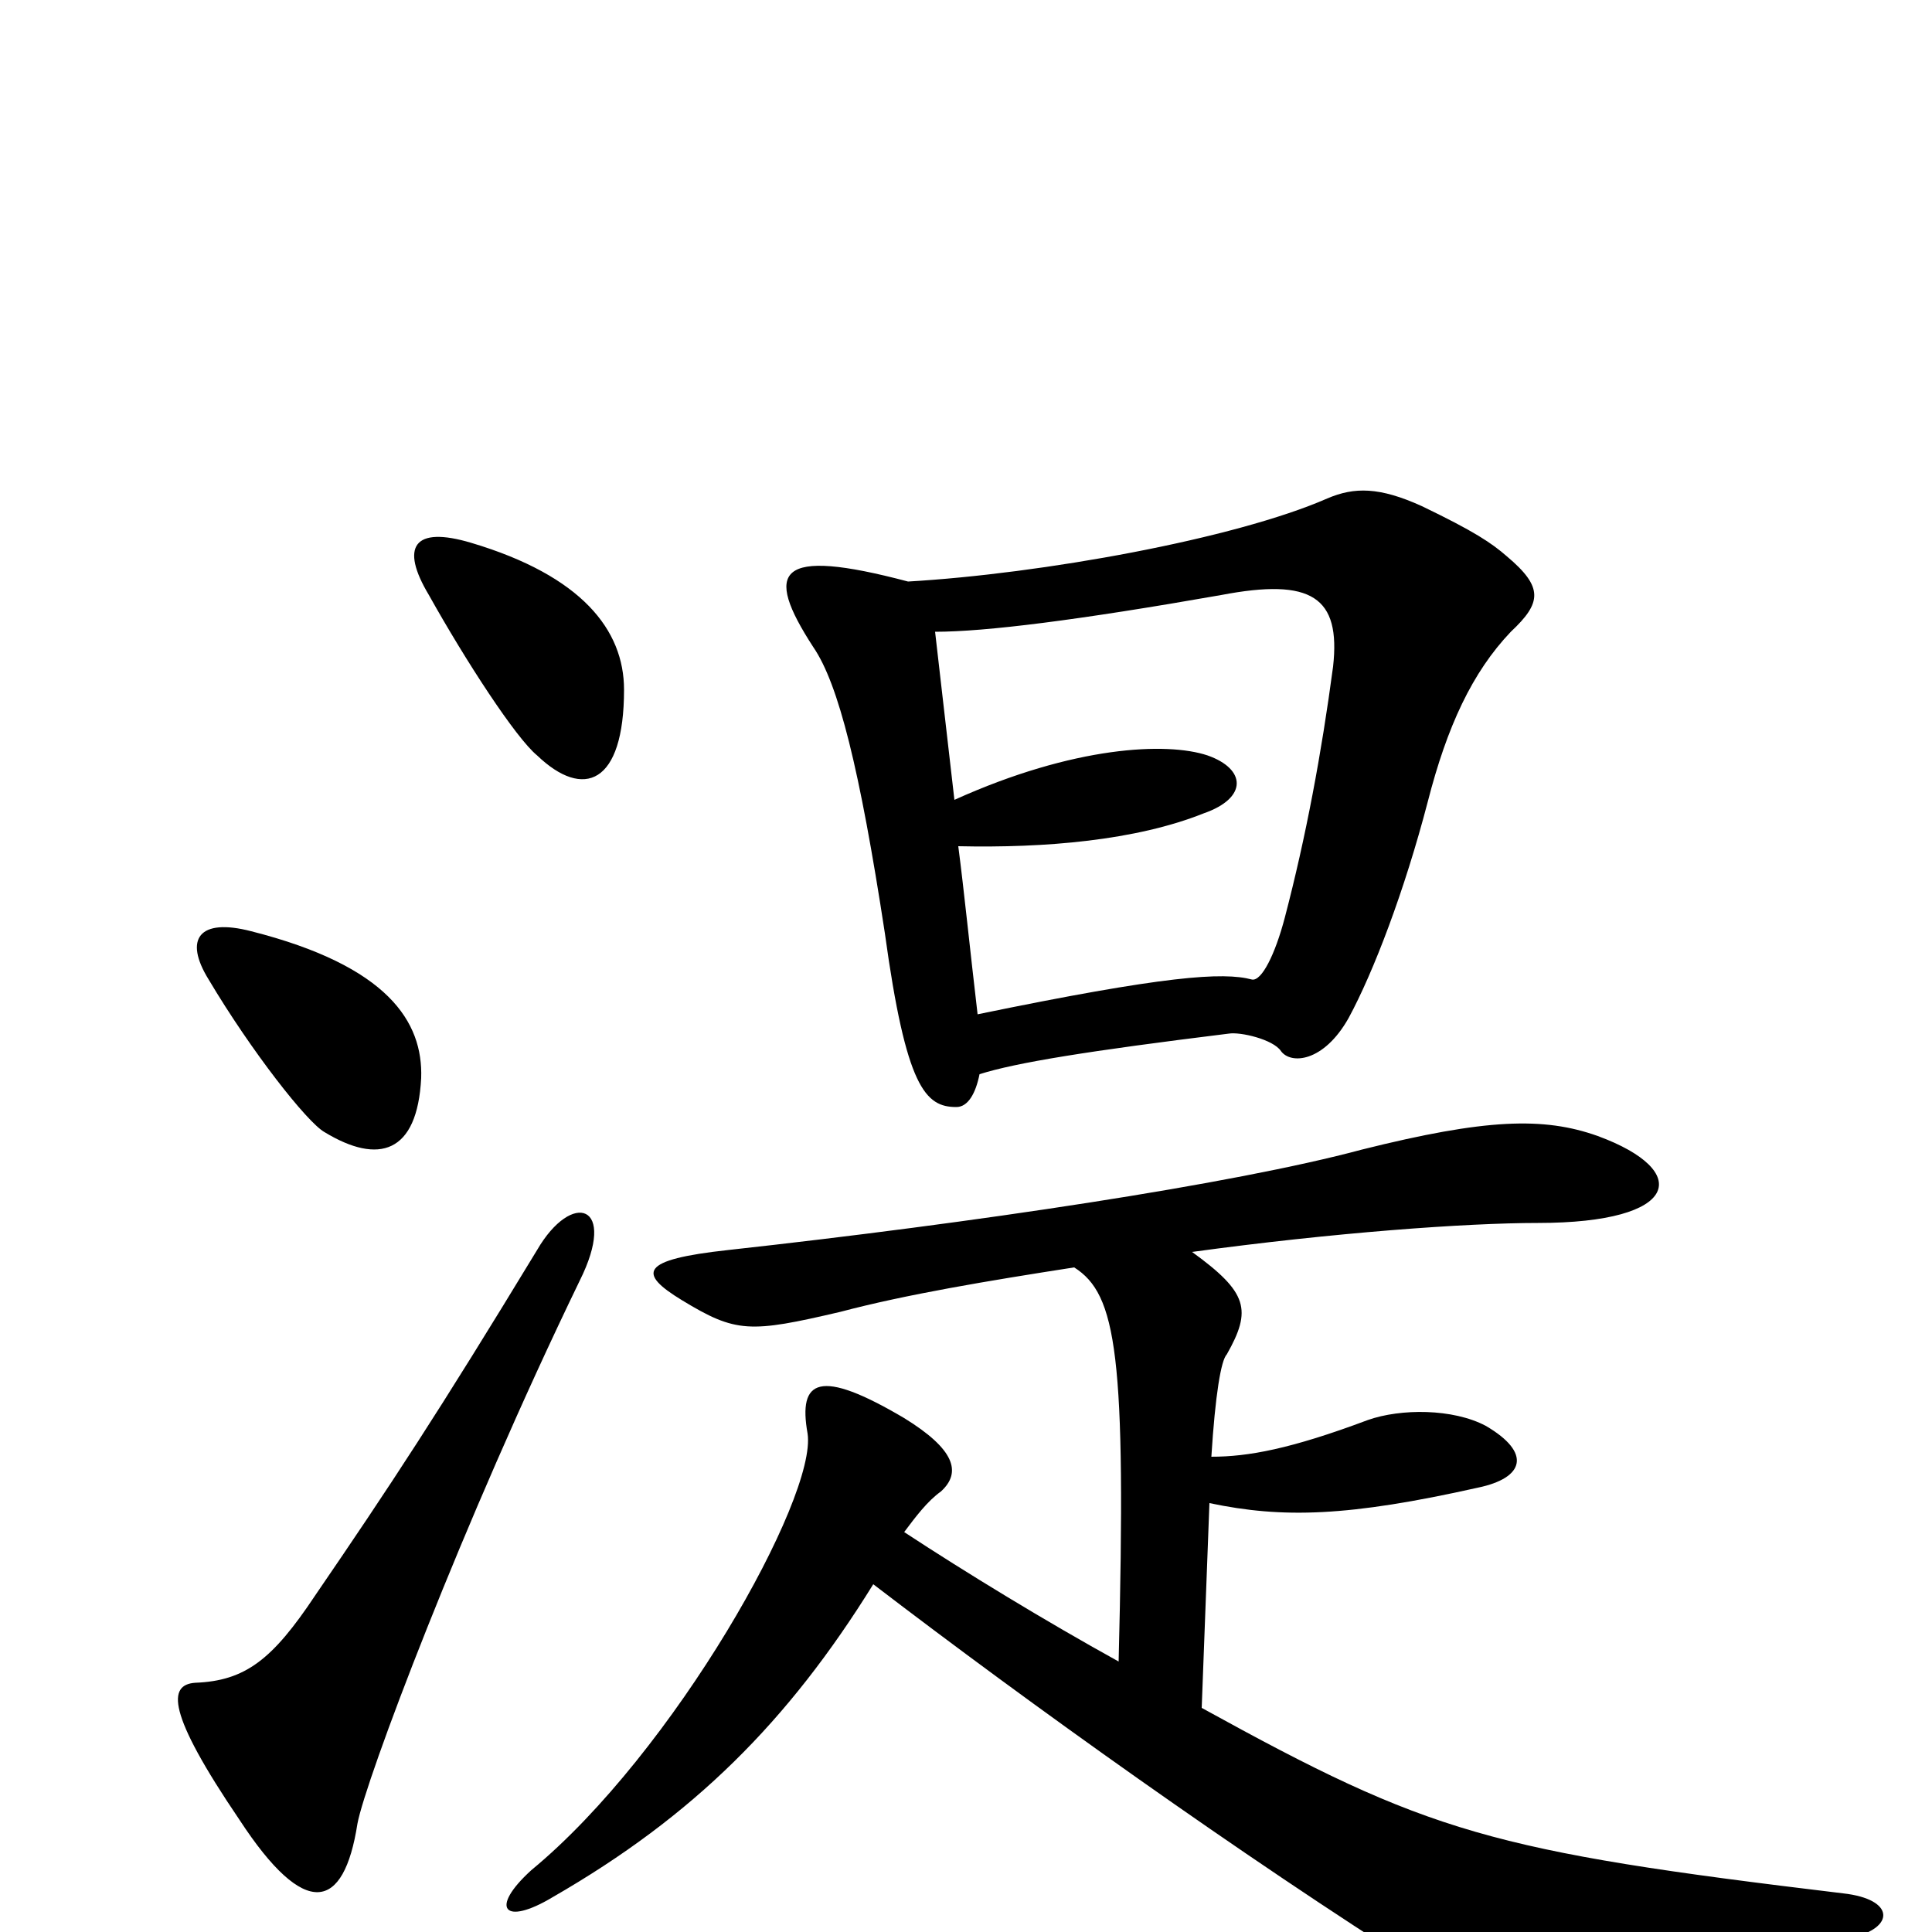 <svg xmlns="http://www.w3.org/2000/svg" viewBox="0 -1000 1000 1000">
	<path fill="#000000" d="M507 -444C526 -450 563 -456 636 -465C642 -466 659 -462 663 -456C668 -449 685 -450 698 -473C711 -497 727 -539 739 -585C749 -624 762 -652 782 -673C798 -688 799 -696 780 -712C772 -719 763 -725 736 -738C714 -748 701 -748 687 -742C639 -721 539 -703 470 -699C402 -717 395 -705 421 -665C434 -646 445 -602 458 -517C469 -437 479 -427 495 -427C501 -427 505 -434 507 -444ZM484 -673C510 -673 558 -679 632 -692C679 -701 694 -691 690 -655C684 -610 676 -567 665 -525C660 -506 653 -492 648 -493C633 -497 603 -495 506 -475C502 -509 499 -539 496 -562C541 -561 588 -565 623 -579C646 -587 645 -602 625 -609C604 -616 556 -614 494 -586C489 -629 486 -656 484 -673ZM579 -140C541 -161 500 -186 468 -207C474 -215 480 -223 487 -228C498 -238 494 -250 468 -266C424 -292 413 -286 418 -258C423 -225 349 -93 275 -32C253 -12 261 -3 286 -18C359 -60 408 -109 452 -180C533 -118 642 -40 737 20C766 39 778 41 958 3C981 -2 981 -17 954 -20C771 -42 740 -51 622 -116L626 -222C664 -214 698 -215 765 -230C789 -235 793 -248 769 -262C752 -271 725 -271 708 -265C668 -250 646 -246 627 -246C629 -278 632 -296 635 -299C648 -322 646 -331 617 -352C690 -362 759 -367 796 -367C870 -367 876 -394 827 -412C799 -422 769 -421 705 -405C638 -387 504 -367 377 -353C331 -348 330 -341 353 -327C381 -310 388 -310 435 -321C469 -330 511 -337 556 -344C578 -330 583 -299 579 -140ZM300 -337C320 -377 296 -384 278 -353C227 -269 202 -231 163 -174C141 -141 127 -130 101 -129C87 -128 86 -114 124 -58C158 -6 178 -11 185 -56C189 -78 239 -211 300 -337ZM218 -442C219 -471 201 -500 130 -518C103 -525 95 -514 108 -493C130 -456 159 -419 168 -414C196 -397 216 -403 218 -442ZM323 -643C323 -674 301 -702 244 -719C214 -728 207 -717 222 -692C241 -658 267 -618 278 -609C302 -586 323 -594 323 -643Z"/>
</svg>